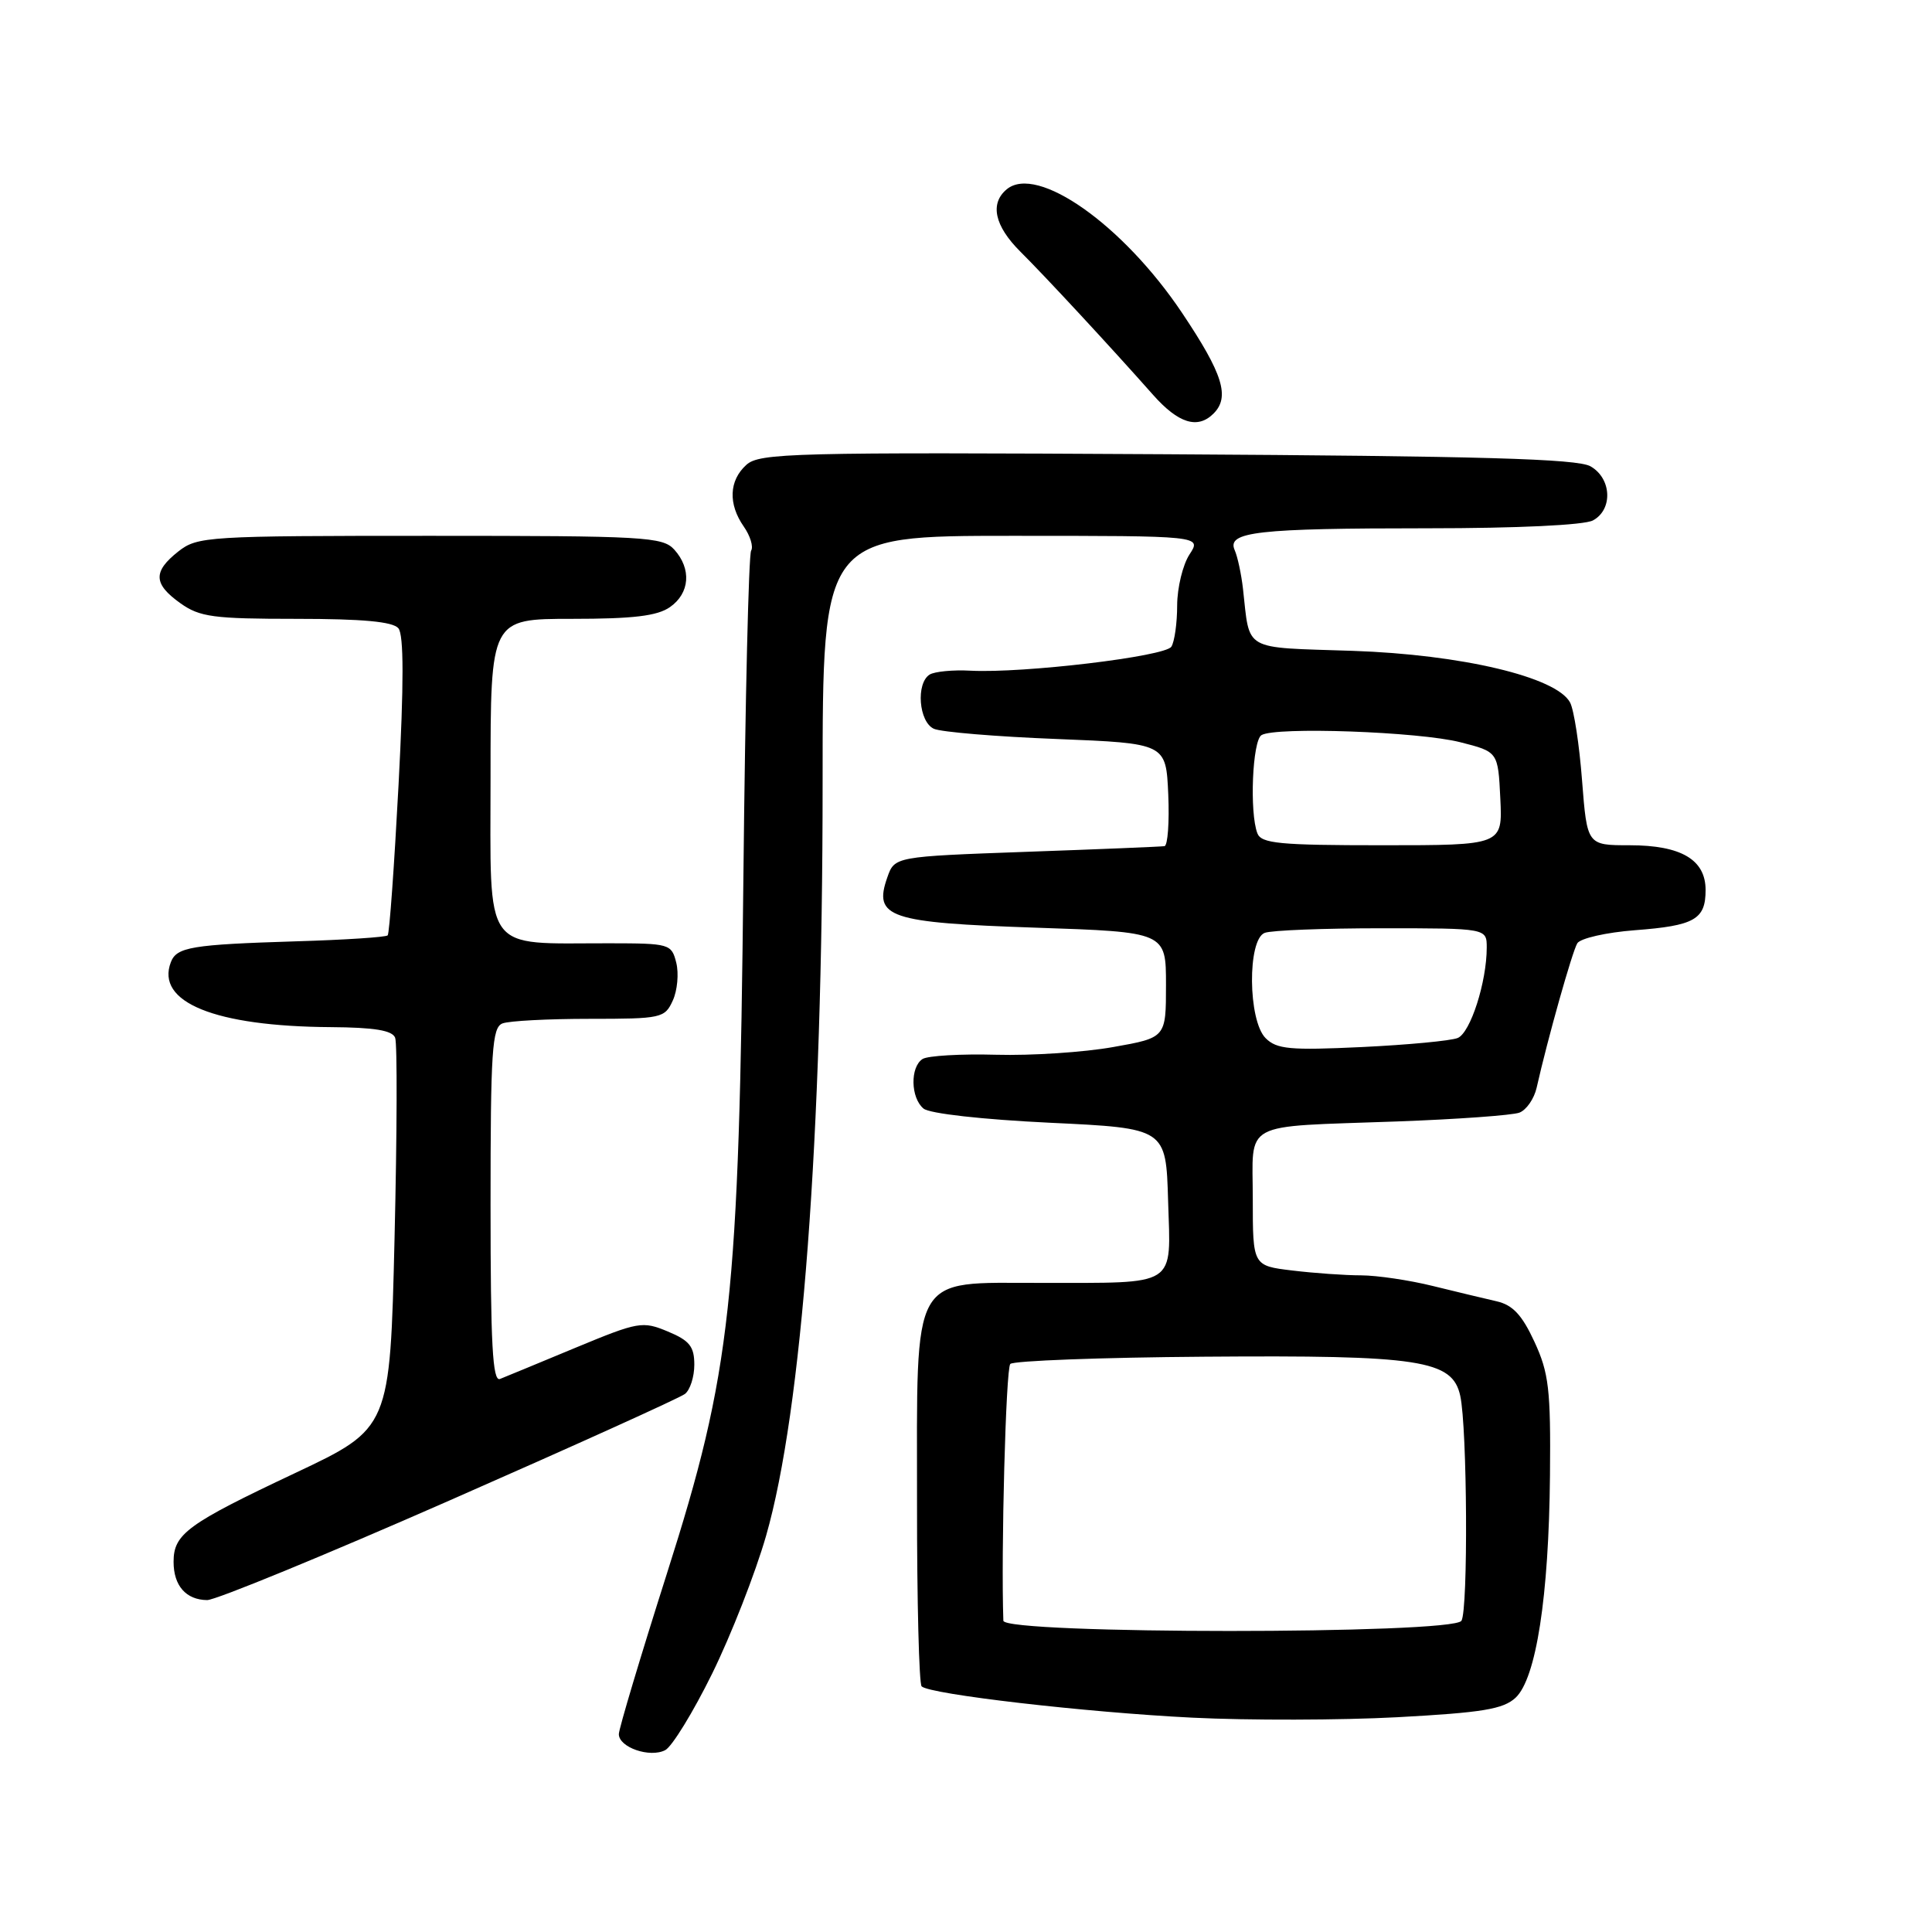 <?xml version="1.0" encoding="UTF-8" standalone="no"?>
<!DOCTYPE svg PUBLIC "-//W3C//DTD SVG 1.1//EN" "http://www.w3.org/Graphics/SVG/1.1/DTD/svg11.dtd" >
<svg xmlns="http://www.w3.org/2000/svg" xmlns:xlink="http://www.w3.org/1999/xlink" version="1.1" viewBox="0 0 256 256">
 <g >
 <path fill="currentColor"
d=" M 94.36 221.77 C 96.87 216.67 100.09 208.45 101.51 203.50 C 106.27 186.94 109.00 150.65 109.00 103.92 C 109.00 71.00 109.00 71.00 134.12 71.00 C 159.23 71.00 159.23 71.00 157.62 73.46 C 156.73 74.82 155.99 77.86 155.98 80.21 C 155.98 82.57 155.63 85.04 155.21 85.69 C 154.39 86.99 135.60 89.23 128.61 88.87 C 126.29 88.74 123.85 88.98 123.19 89.38 C 121.34 90.53 121.74 95.67 123.75 96.57 C 124.71 97.00 132.03 97.61 140.00 97.92 C 154.50 98.50 154.50 98.50 154.80 105.25 C 154.96 108.96 154.73 112.05 154.30 112.12 C 153.86 112.19 145.63 112.53 136.02 112.87 C 118.54 113.50 118.54 113.50 117.57 116.27 C 115.71 121.57 117.76 122.26 137.20 122.92 C 154.50 123.50 154.50 123.50 154.50 130.50 C 154.50 137.50 154.50 137.50 147.50 138.74 C 143.65 139.43 136.68 139.89 132.00 139.76 C 127.33 139.63 122.94 139.89 122.25 140.32 C 120.58 141.38 120.66 145.47 122.37 146.89 C 123.17 147.56 130.19 148.34 139.12 148.77 C 154.50 149.50 154.50 149.50 154.78 159.12 C 155.13 170.67 156.23 169.97 137.87 169.99 C 120.53 170.01 121.51 168.24 121.51 199.17 C 121.50 212.18 121.78 223.11 122.12 223.45 C 123.17 224.50 143.87 226.90 158.00 227.60 C 165.43 227.97 177.65 227.94 185.17 227.54 C 196.41 226.93 199.18 226.48 200.82 224.96 C 203.55 222.41 205.23 211.55 205.38 195.51 C 205.49 184.10 205.23 181.92 203.32 177.79 C 201.68 174.24 200.45 172.92 198.32 172.43 C 196.77 172.08 192.96 171.16 189.86 170.40 C 186.75 169.63 182.48 169.00 180.36 168.99 C 178.24 168.99 174.14 168.70 171.25 168.35 C 166.00 167.72 166.00 167.72 166.00 158.88 C 166.00 148.38 164.19 149.36 185.07 148.60 C 193.09 148.31 200.40 147.78 201.33 147.43 C 202.26 147.07 203.28 145.59 203.61 144.14 C 205.07 137.65 208.33 126.09 209.00 124.99 C 209.41 124.33 212.84 123.55 216.62 123.26 C 224.55 122.66 226.00 121.83 226.00 117.93 C 226.00 113.91 222.76 112.00 215.93 112.00 C 210.30 112.00 210.30 112.00 209.63 103.41 C 209.27 98.69 208.56 94.04 208.04 93.08 C 206.24 89.71 193.68 86.73 179.24 86.24 C 164.50 85.75 165.65 86.41 164.70 78.00 C 164.48 76.08 163.99 73.77 163.60 72.89 C 162.53 70.46 166.58 70.00 189.19 70.00 C 201.02 70.00 209.92 69.58 211.07 68.96 C 213.74 67.53 213.56 63.39 210.75 61.79 C 209.01 60.79 196.22 60.43 154.64 60.19 C 104.96 59.91 100.63 60.02 98.89 61.60 C 96.59 63.68 96.47 66.79 98.56 69.78 C 99.41 71.00 99.85 72.43 99.53 72.96 C 99.20 73.48 98.75 92.72 98.51 115.70 C 97.92 172.43 96.91 181.69 88.37 208.50 C 84.87 219.50 82.00 229.08 82.00 229.78 C 82.00 231.54 86.12 232.96 88.15 231.90 C 89.05 231.43 91.85 226.87 94.36 221.77 Z  M 59.50 198.85 C 76.00 191.60 90.06 185.24 90.75 184.71 C 91.44 184.19 92.00 182.44 92.00 180.83 C 92.00 178.42 91.37 177.63 88.49 176.43 C 85.12 175.03 84.61 175.12 76.24 178.59 C 71.43 180.59 66.94 182.45 66.25 182.72 C 65.27 183.11 65.00 178.11 65.00 159.71 C 65.00 139.21 65.20 136.14 66.58 135.61 C 67.45 135.27 72.64 135.00 78.10 135.00 C 87.65 135.00 88.09 134.91 89.15 132.57 C 89.76 131.24 89.96 128.99 89.61 127.57 C 88.98 125.07 88.74 125.00 80.73 124.99 C 63.78 124.97 65.00 126.68 65.00 102.87 C 65.00 82.00 65.00 82.00 75.78 82.00 C 83.91 82.00 87.10 81.62 88.78 80.44 C 91.41 78.60 91.65 75.38 89.35 72.83 C 87.81 71.13 85.46 71.00 56.98 71.00 C 27.43 71.00 26.17 71.08 23.63 73.07 C 20.25 75.74 20.31 77.37 23.90 79.93 C 26.47 81.76 28.27 82.00 39.28 82.00 C 48.05 82.00 52.06 82.37 52.79 83.25 C 53.51 84.12 53.52 90.53 52.81 104.00 C 52.24 114.73 51.60 123.70 51.37 123.94 C 51.15 124.18 45.68 124.54 39.23 124.73 C 25.38 125.16 23.41 125.49 22.64 127.49 C 20.60 132.81 28.47 136.00 43.82 136.10 C 49.61 136.14 51.99 136.53 52.36 137.51 C 52.65 138.25 52.61 150.20 52.28 164.06 C 51.68 189.25 51.68 189.25 39.10 195.19 C 24.81 201.93 23.00 203.26 23.00 206.95 C 23.00 210.12 24.65 211.99 27.45 212.02 C 28.58 212.02 43.00 206.10 59.50 198.85 Z  M 160.80 54.80 C 163.00 52.60 162.05 49.55 156.63 41.46 C 148.82 29.80 137.42 21.75 133.40 25.08 C 131.13 26.96 131.78 29.93 135.19 33.33 C 138.51 36.63 147.12 45.92 152.77 52.30 C 156.14 56.11 158.70 56.90 160.80 54.80 Z  M 132.95 214.75 C 132.63 205.67 133.28 181.32 133.87 180.73 C 134.29 180.31 145.86 179.87 159.57 179.77 C 188.19 179.55 192.45 180.20 193.49 184.95 C 194.42 189.18 194.55 213.30 193.65 214.76 C 192.53 216.57 133.02 216.56 132.95 214.75 Z  M 167.70 137.56 C 165.36 135.22 165.27 124.49 167.58 123.61 C 168.45 123.27 175.43 123.00 183.08 123.00 C 197.00 123.00 197.00 123.00 197.00 125.56 C 197.00 130.12 194.84 136.85 193.15 137.54 C 192.24 137.91 186.53 138.45 180.45 138.74 C 170.93 139.19 169.17 139.03 167.70 137.56 Z  M 166.61 110.42 C 165.55 107.67 165.95 98.15 167.15 97.41 C 168.99 96.27 188.02 96.95 193.50 98.35 C 198.50 99.62 198.50 99.62 198.80 105.81 C 199.10 112.00 199.10 112.00 183.15 112.00 C 169.54 112.00 167.13 111.77 166.61 110.42 Z "/>
</g>
</svg>